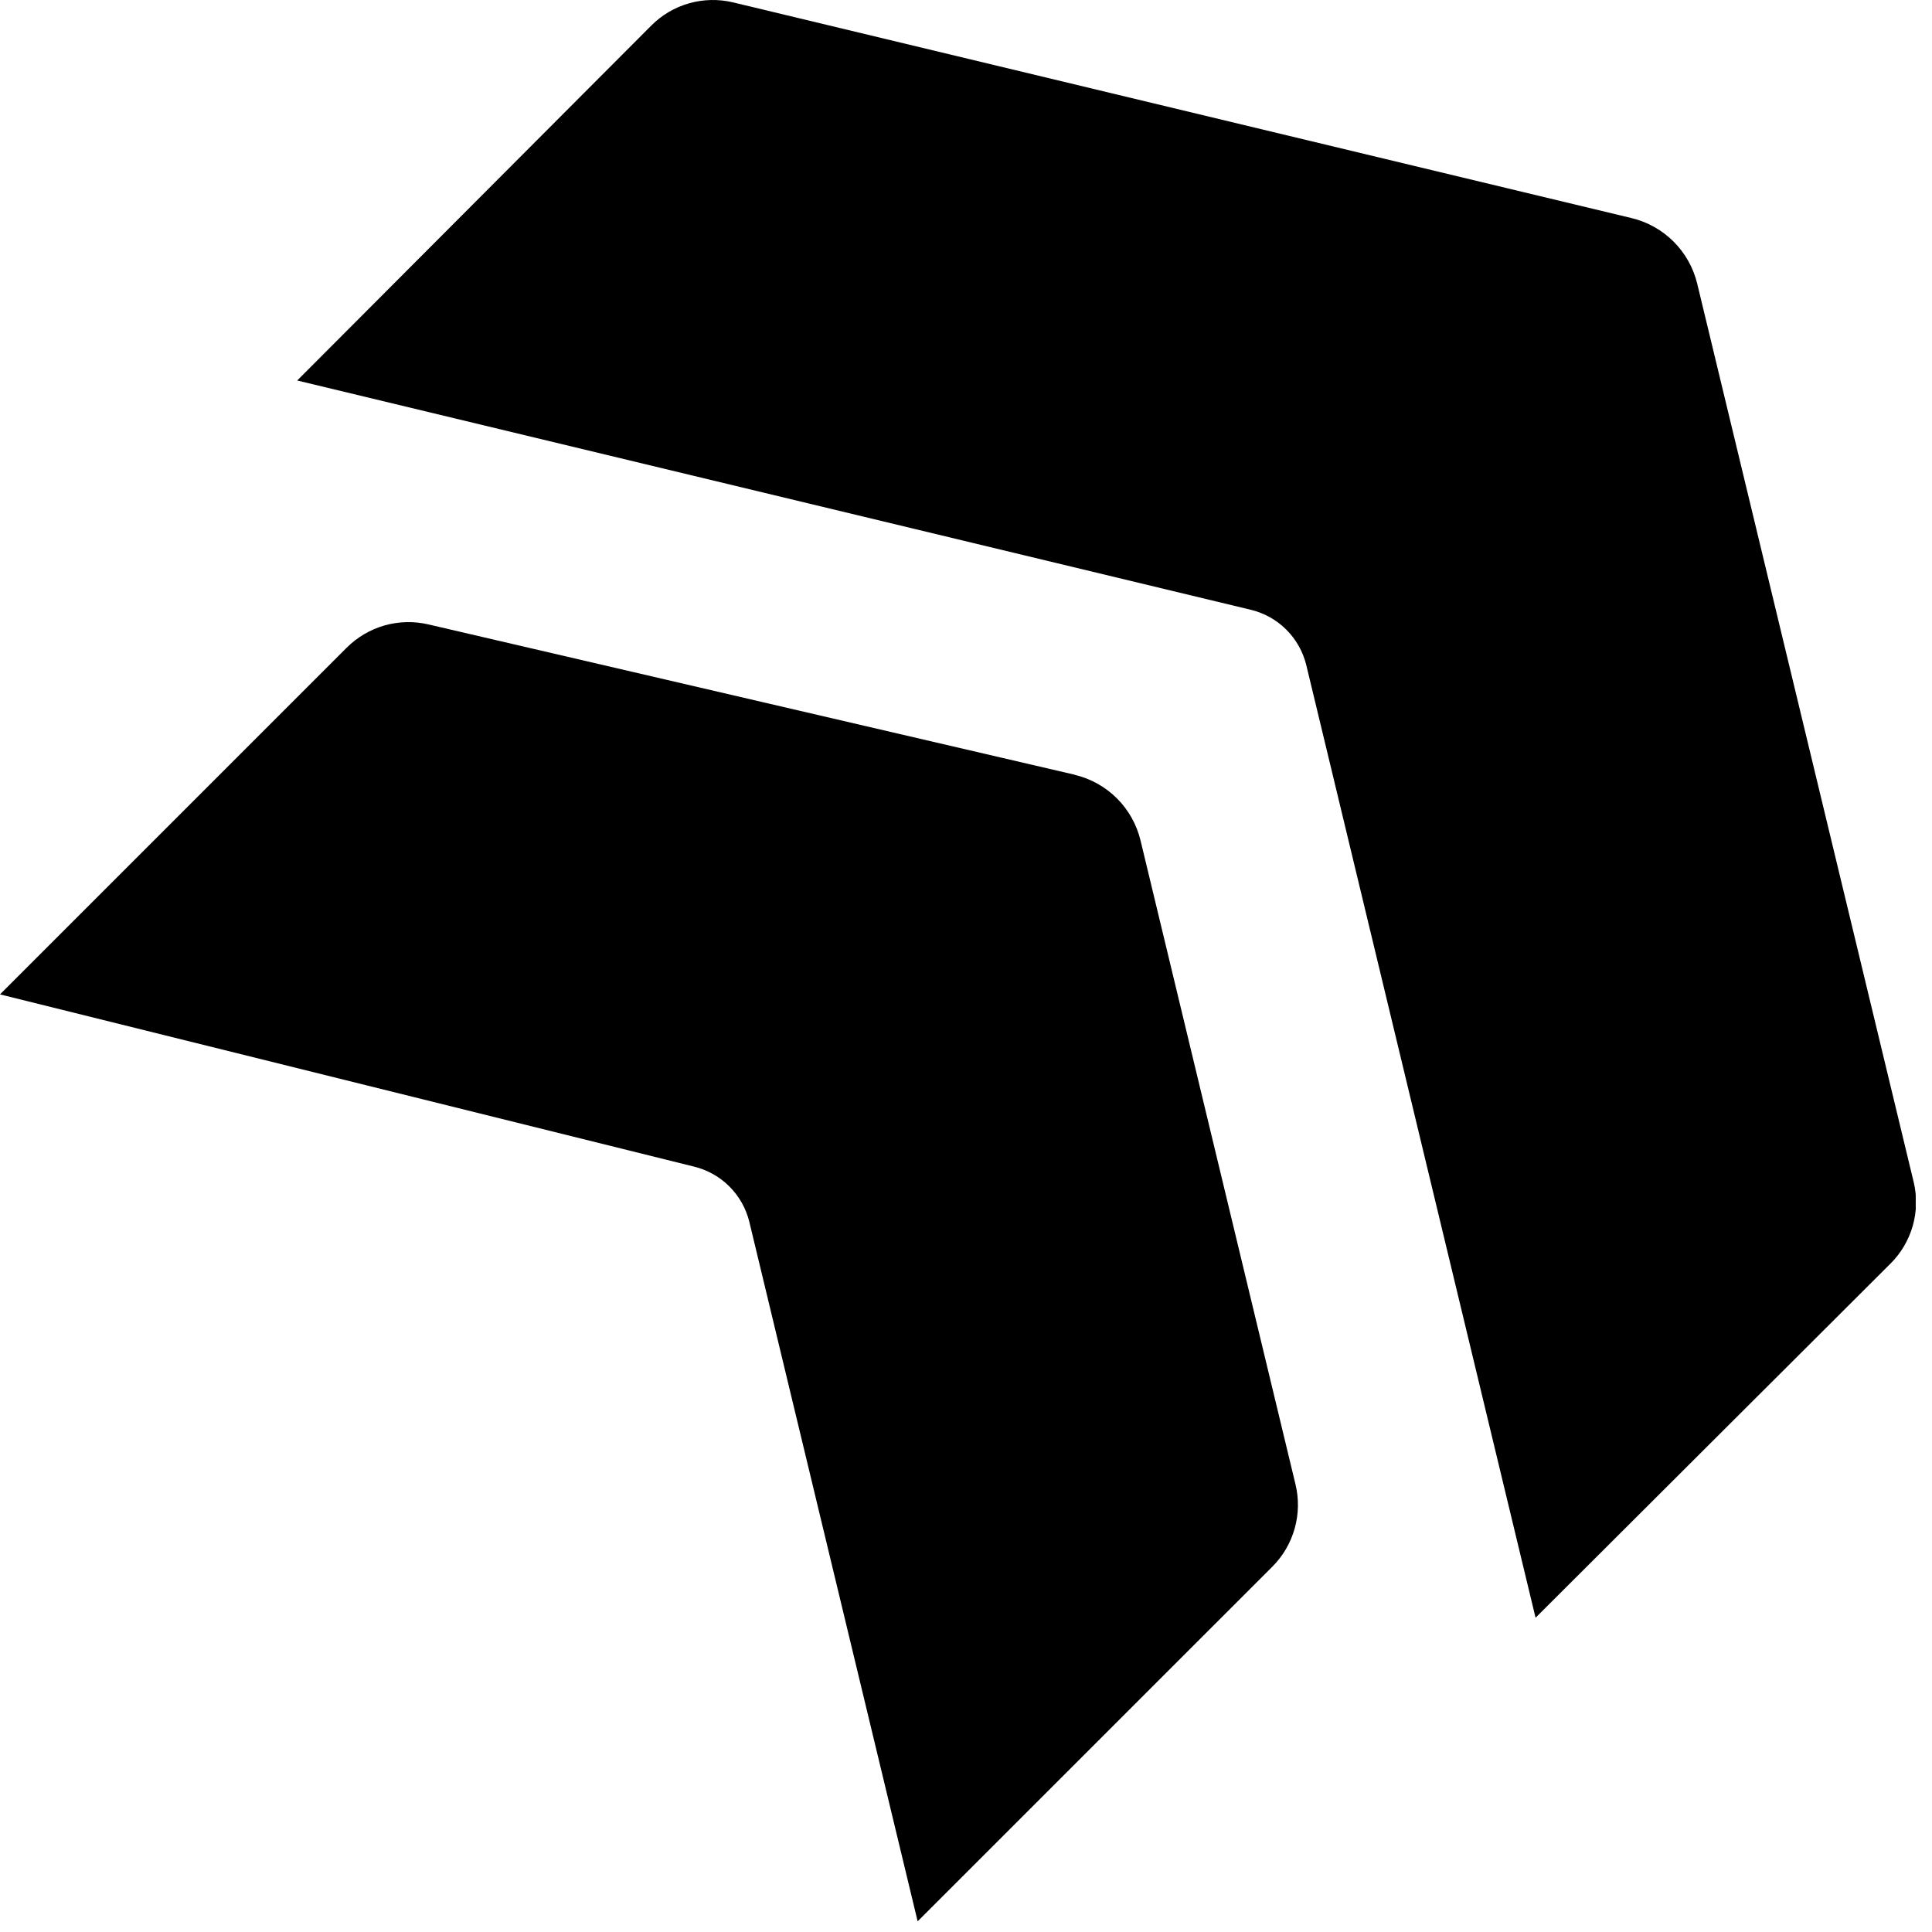 <svg width="36" height="36" viewBox="0 0 36 36" fill="none" xmlns="http://www.w3.org/2000/svg">
<g clip-path="url(#clip0_111_1055)">
<path d="M12.138 0.474L5.538 7.09L23.31 11.363C23.56 11.424 23.788 11.552 23.97 11.734C24.152 11.916 24.28 12.144 24.341 12.394L28.613 30.144L35.228 23.544C35.424 23.349 35.566 23.106 35.642 22.84C35.717 22.573 35.723 22.292 35.658 22.023L31.625 5.285C31.553 4.989 31.401 4.718 31.186 4.503C30.97 4.287 30.699 4.135 30.403 4.064L13.658 0.044C13.389 -0.02 13.108 -0.014 12.842 0.061C12.576 0.136 12.334 0.278 12.138 0.474" fill="black"/>
<path d="M20.031 14.437L7.991 11.637C7.72 11.572 7.437 11.578 7.169 11.653C6.901 11.729 6.657 11.872 6.46 12.069L0 18.529L12.932 21.738C13.182 21.799 13.41 21.927 13.592 22.109C13.774 22.291 13.902 22.519 13.963 22.769L17.099 35.801L23.709 29.192C23.906 28.995 24.049 28.75 24.124 28.482C24.2 28.214 24.205 27.931 24.14 27.66L21.252 15.66C21.18 15.364 21.029 15.093 20.813 14.877C20.597 14.662 20.326 14.51 20.03 14.439" fill="black"/>
</g>
<defs>
<clipPath id="clip0_111_1055">
<rect width="35.697" height="35.798" fill="black"/>
</clipPath>
</defs>
</svg>
